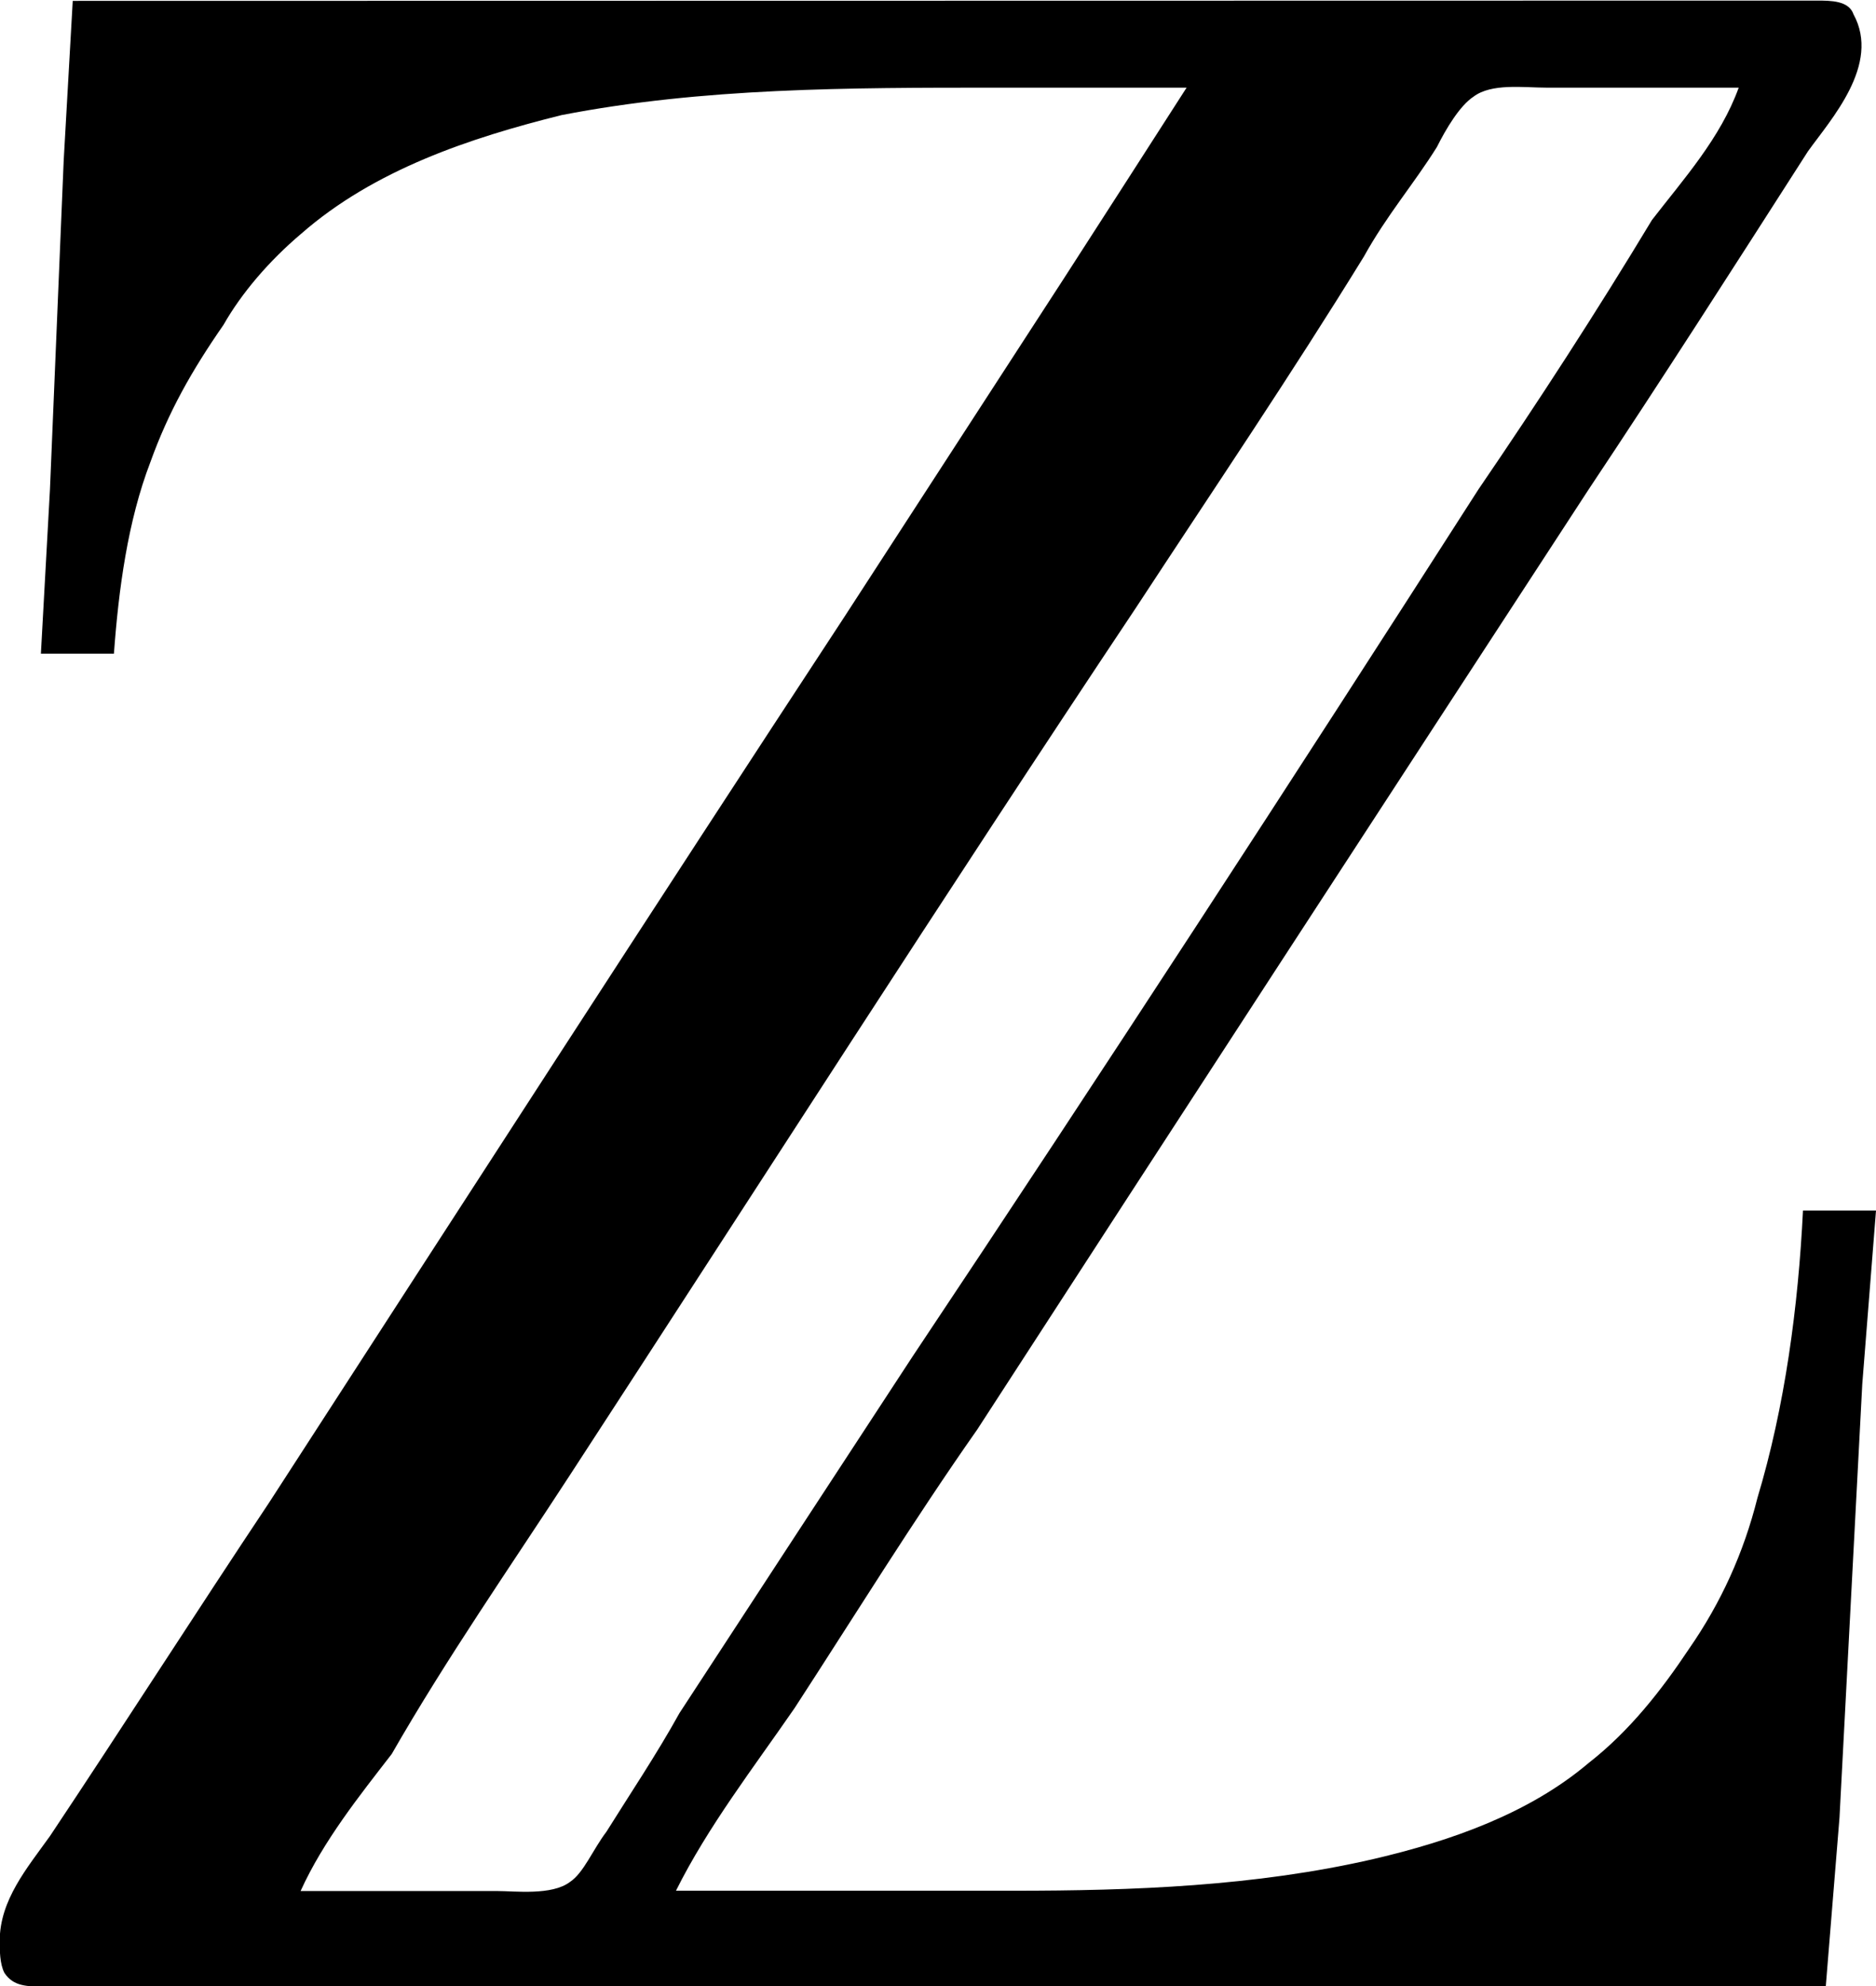 <?xml version="1.0" encoding="UTF-8"?>
<svg fill="#000000" version="1.1" viewBox="0 0 6.422 6.797" xmlns="http://www.w3.org/2000/svg" xmlns:xlink="http://www.w3.org/1999/xlink">
<defs>
<g id="a">
<path d="m0.797-6.812-0.031 0.547-0.047 1.125-0.031 0.562h0.25c0.016-0.219 0.047-0.453 0.125-0.656 0.062-0.172 0.141-0.312 0.25-0.469 0.062-0.109 0.156-0.219 0.266-0.312 0.25-0.219 0.578-0.328 0.891-0.406 0.484-0.094 0.984-0.094 1.484-0.094h0.656c-0.141 0.219-0.281 0.438-0.422 0.656l-0.75 1.156c-0.656 1-1.312 2.016-1.969 3.031-0.25 0.375-0.5 0.766-0.75 1.141-0.078 0.109-0.172 0.219-0.172 0.359 0 0.031 0 0.078 0.016 0.109 0.031 0.047 0.078 0.047 0.141 0.047h0.25 5.844l0.047-0.578 0.078-1.484 0.047-0.594h-0.25c-0.016 0.328-0.062 0.672-0.156 0.984-0.047 0.188-0.125 0.359-0.234 0.516-0.094 0.141-0.203 0.281-0.344 0.391-0.203 0.172-0.469 0.266-0.734 0.328-0.406 0.094-0.828 0.109-1.234 0.109h-1.156c0.109-0.219 0.266-0.422 0.406-0.625 0.203-0.312 0.406-0.641 0.625-0.953 0.688-1.062 1.391-2.141 2.094-3.219 0.25-0.375 0.5-0.766 0.75-1.156 0.078-0.109 0.25-0.297 0.156-0.469-0.016-0.047-0.078-0.047-0.125-0.047h-0.234zm5.703 0.297c-0.062 0.172-0.188 0.312-0.297 0.453-0.188 0.312-0.391 0.625-0.594 0.922-0.641 1-1.281 1.984-1.938 2.969-0.266 0.406-0.531 0.812-0.797 1.219-0.078 0.141-0.172 0.281-0.25 0.406-0.047 0.062-0.078 0.141-0.125 0.172-0.062 0.047-0.188 0.031-0.25 0.031h-0.672c0.078-0.172 0.203-0.328 0.312-0.469 0.188-0.328 0.406-0.641 0.609-0.953 0.641-0.984 1.281-1.984 1.938-2.969 0.266-0.406 0.531-0.797 0.781-1.203 0.078-0.141 0.172-0.25 0.25-0.375 0.031-0.062 0.078-0.141 0.125-0.172 0.062-0.047 0.172-0.031 0.25-0.031z"/>
</g>
</defs>
<g transform="translate(-149.26 -127.95)">
<use x="148.712" y="134.765" xlink:href="#a"/>
</g>
</svg>
